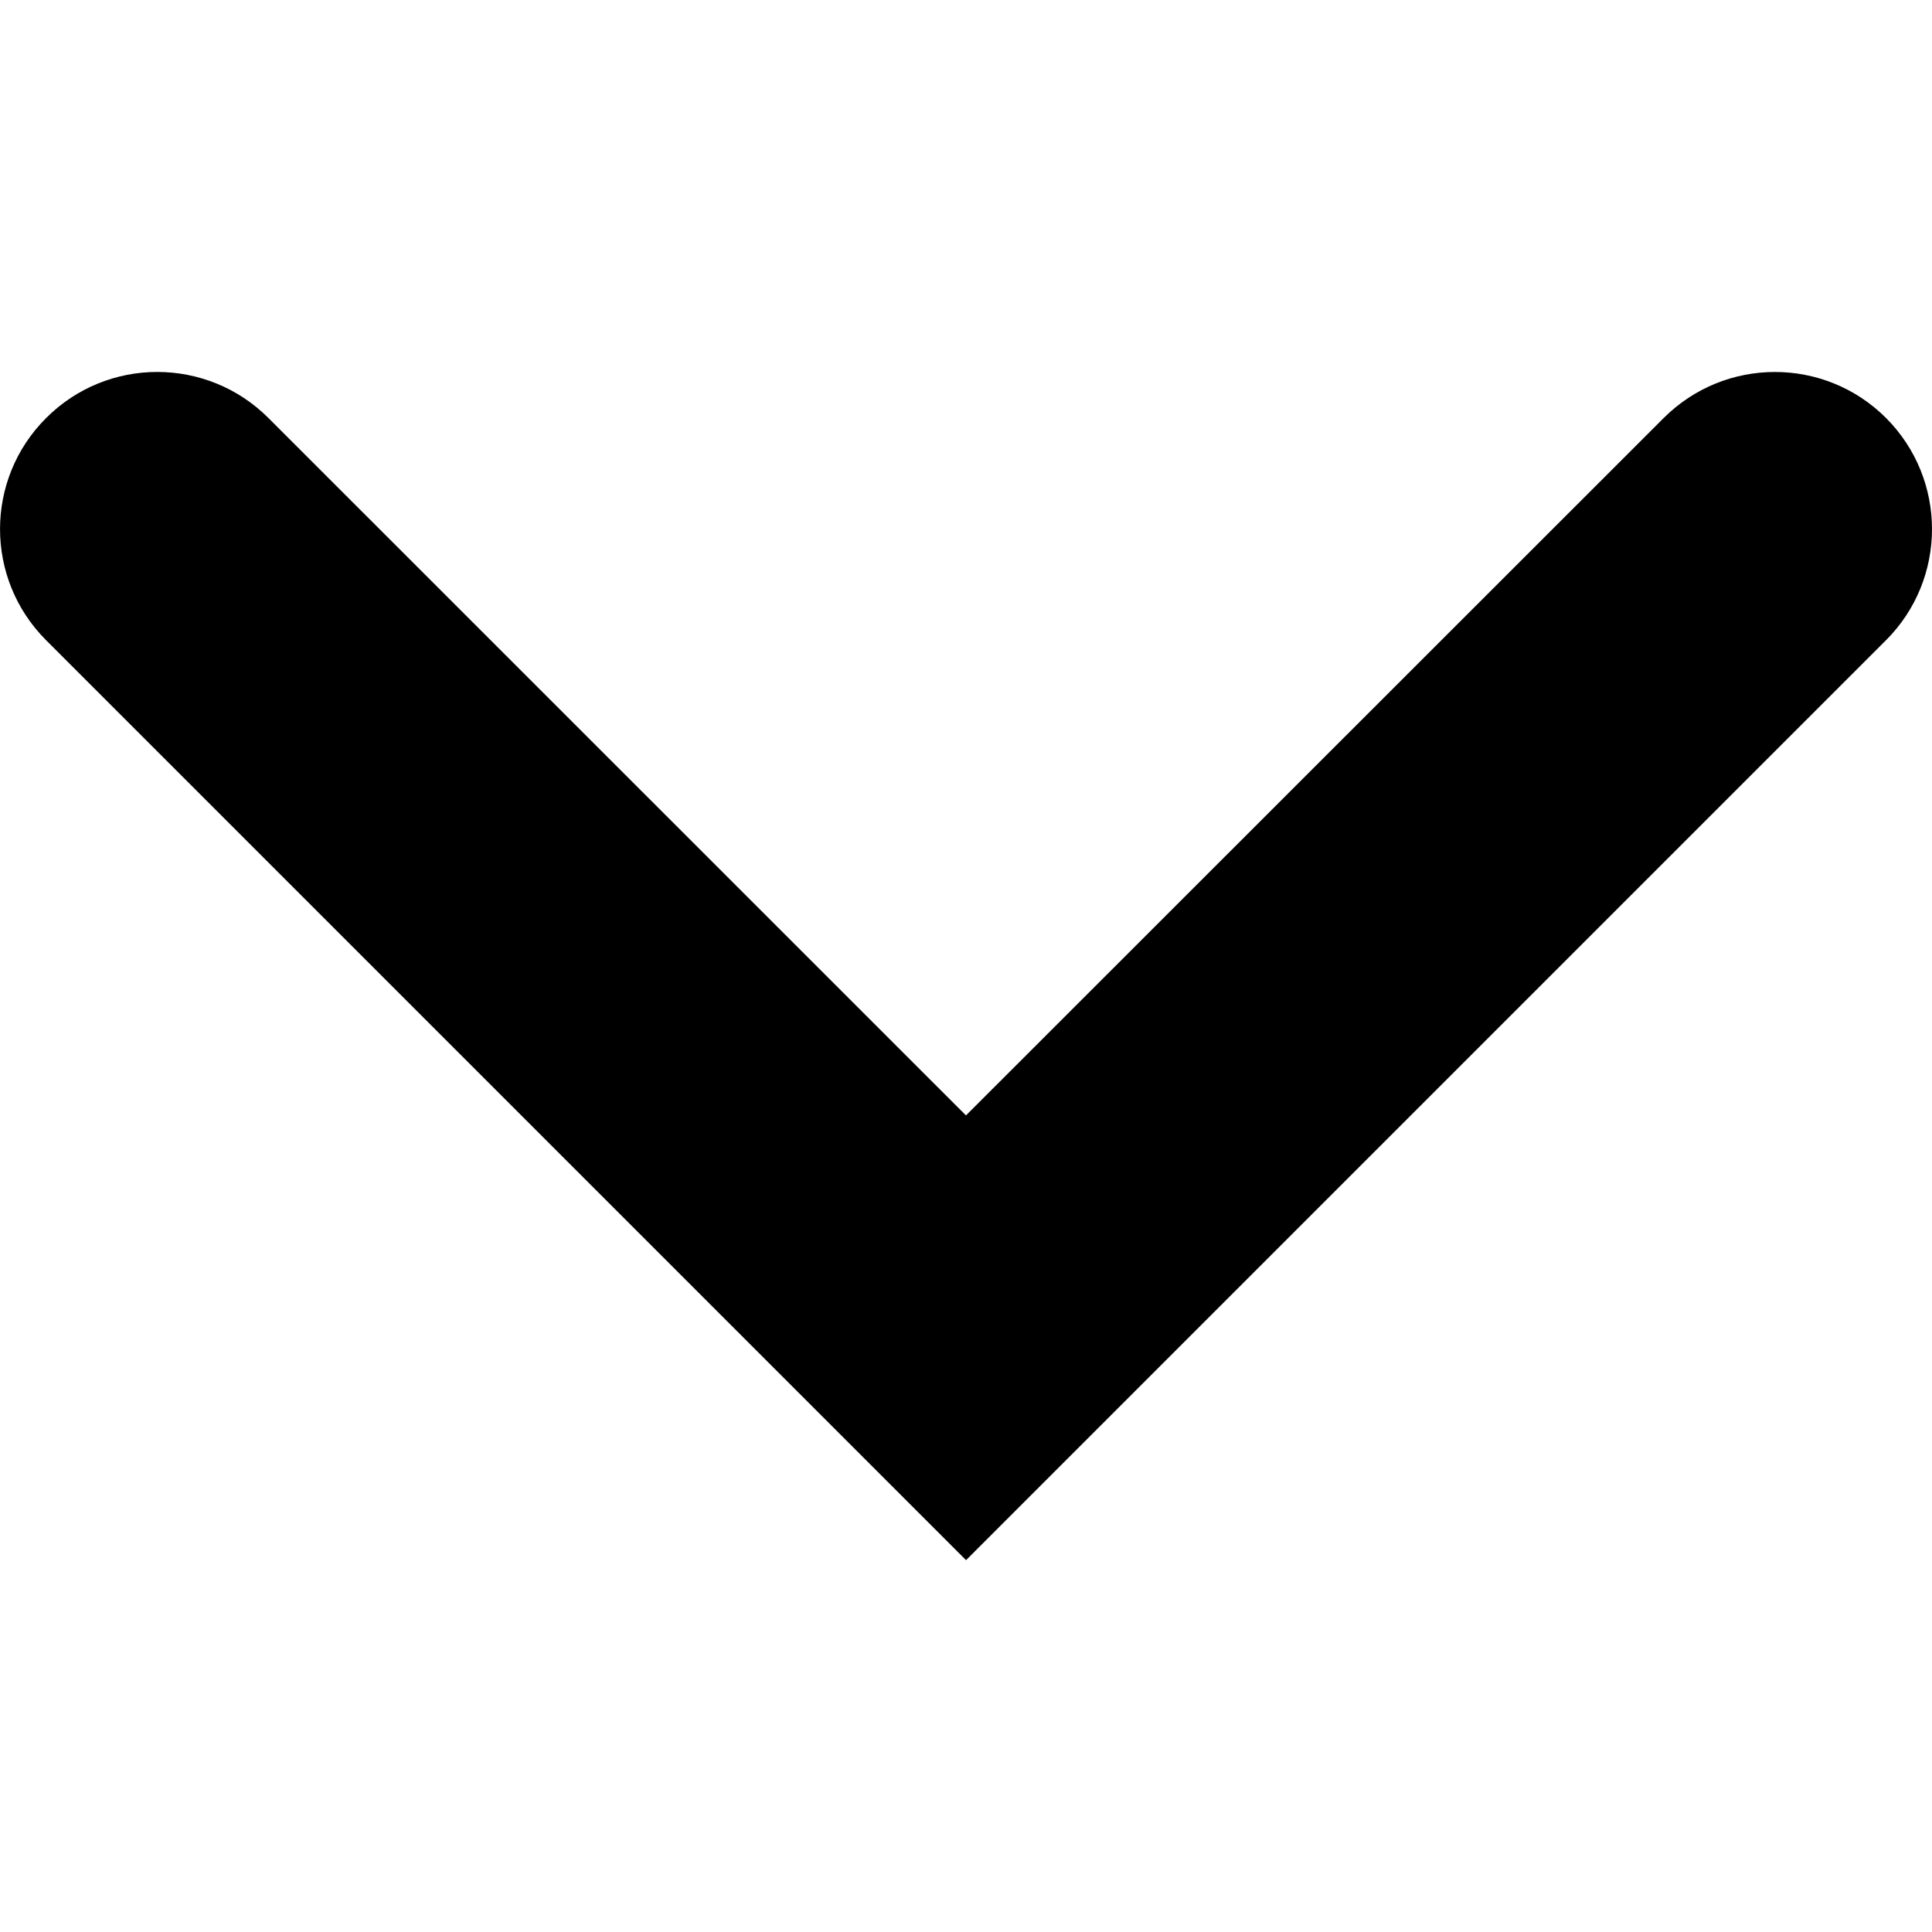 <svg xmlns="http://www.w3.org/2000/svg" width="30.727" height="30.727" viewBox="0 0 30.727 30.727"><path d="M29.994 10.183l-14.63 14.63-14.63-14.63c-.978-.977-.978-2.56 0-3.535.976-.977 2.558-.976 3.535 0L15.363 17.74 26.46 6.648c.978-.976 2.56-.976 3.536 0 .975.977.975 2.56-.002 3.536z"/></svg>